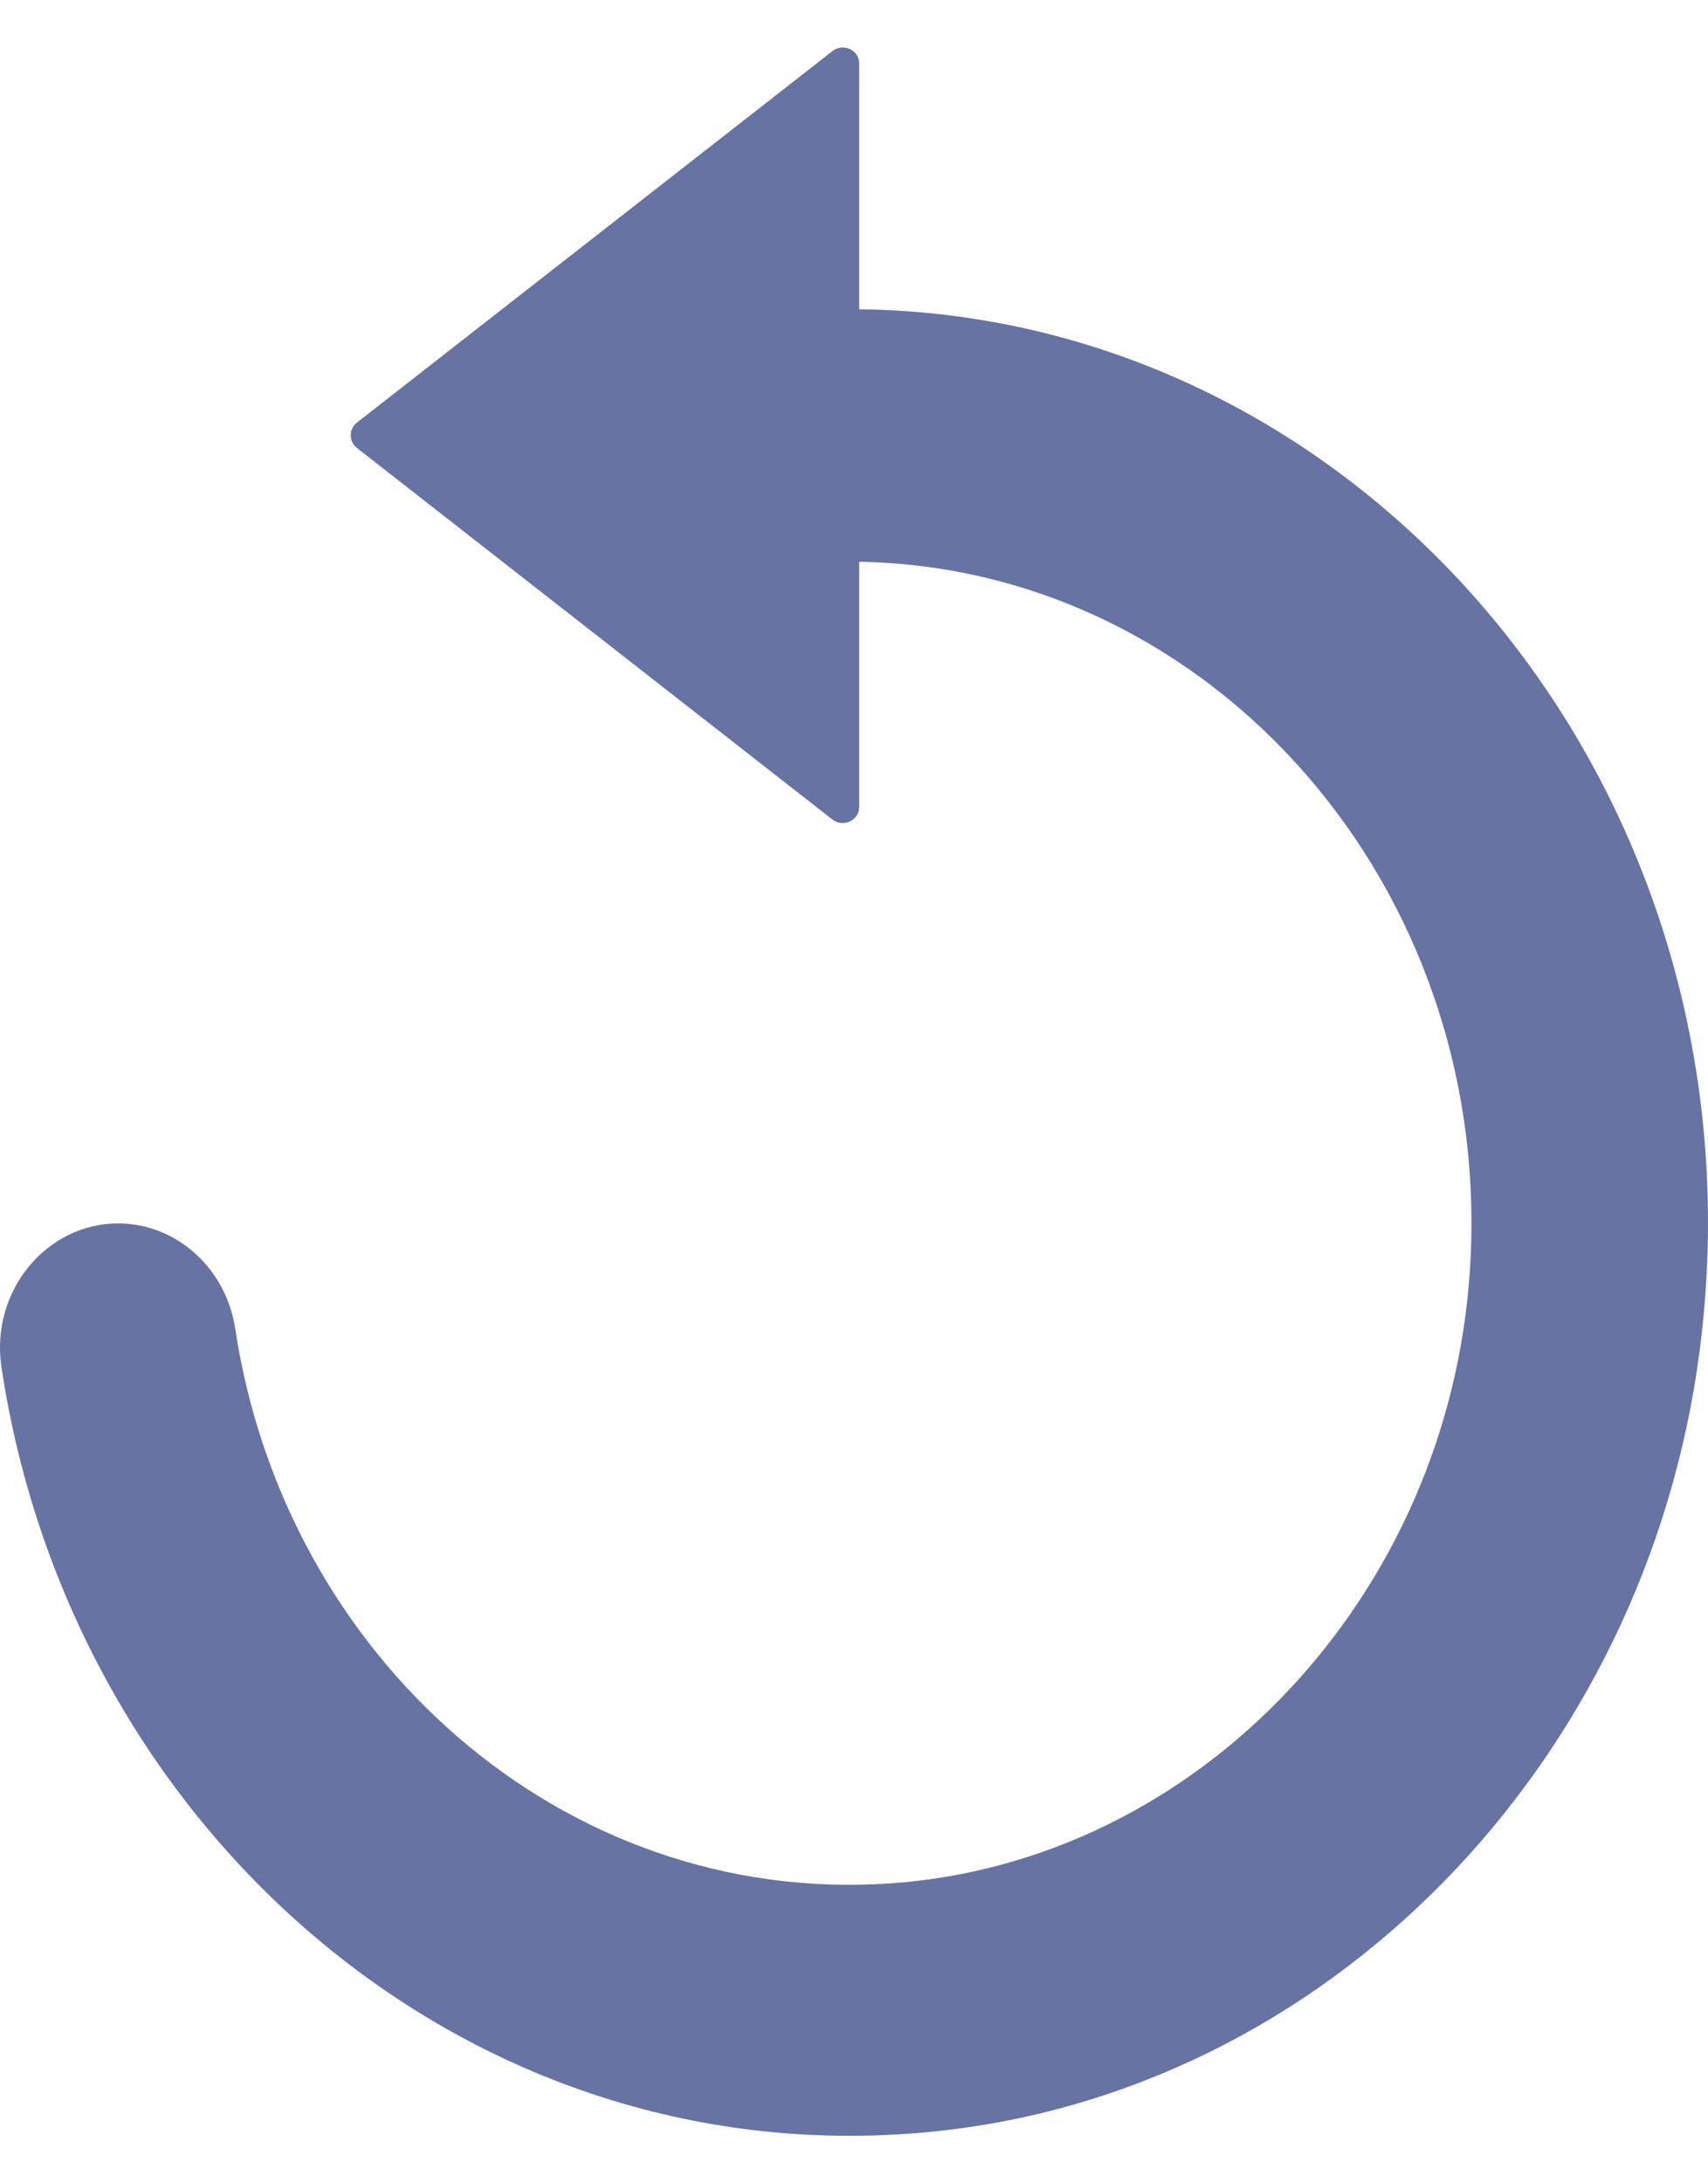 <svg width="18" height="23" viewBox="0 0 18 23" fill="none" xmlns="http://www.w3.org/2000/svg">
<path d="M9.989 22.438C14.14 21.944 17.466 18.416 17.939 14.003C18.56 8.233 14.342 3.321 9.055 3.258V0.669C9.055 0.525 8.886 0.449 8.772 0.539L3.76 4.453C3.675 4.52 3.675 4.651 3.76 4.718L8.772 8.633C8.886 8.722 9.055 8.642 9.055 8.502V5.918C12.77 5.981 15.746 9.343 15.492 13.36C15.277 16.816 12.627 19.62 9.377 19.841C5.932 20.075 3.003 17.459 2.479 13.998C2.382 13.356 1.854 12.888 1.245 12.888C0.488 12.888 -0.103 13.603 0.015 14.398C0.751 19.328 5.032 23.027 9.989 22.438Z" fill="#6673A3"/>
</svg>

